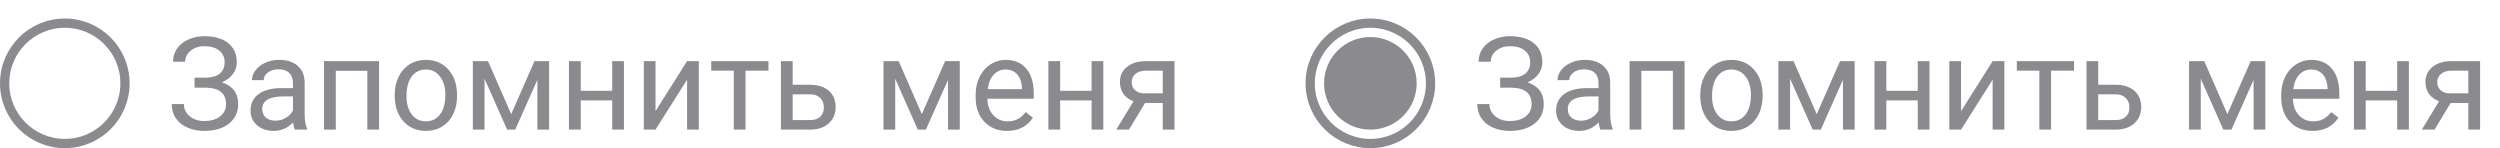 <svg width="270" height="16" viewBox="0 0 270 16" fill="none" xmlns="http://www.w3.org/2000/svg">
<path d="M24.262 6.72C24.262 6.191 24.068 5.772 23.681 5.462C23.298 5.147 22.758 4.99 22.061 4.99C21.477 4.99 20.987 5.152 20.591 5.476C20.199 5.795 20.003 6.191 20.003 6.665H18.69C18.69 6.136 18.834 5.662 19.121 5.243C19.413 4.824 19.818 4.498 20.338 4.266C20.857 4.029 21.432 3.91 22.061 3.91C23.172 3.91 24.036 4.161 24.651 4.662C25.267 5.159 25.574 5.852 25.574 6.74C25.574 7.201 25.433 7.62 25.15 7.998C24.868 8.376 24.474 8.675 23.968 8.894C25.139 9.285 25.725 10.062 25.725 11.225C25.725 12.118 25.392 12.826 24.727 13.351C24.061 13.875 23.172 14.137 22.061 14.137C21.4 14.137 20.798 14.021 20.256 13.788C19.718 13.551 19.299 13.216 18.998 12.783C18.697 12.35 18.547 11.835 18.547 11.238H19.859C19.859 11.762 20.067 12.2 20.481 12.551C20.896 12.897 21.422 13.07 22.061 13.07C22.776 13.07 23.346 12.904 23.77 12.571C24.198 12.239 24.412 11.799 24.412 11.252C24.412 10.085 23.69 9.491 22.245 9.468H21.015V8.388H22.238C22.904 8.374 23.407 8.224 23.749 7.937C24.091 7.649 24.262 7.244 24.262 6.72ZM31.836 14C31.763 13.854 31.704 13.594 31.658 13.221C31.07 13.831 30.369 14.137 29.553 14.137C28.824 14.137 28.224 13.932 27.755 13.521C27.29 13.107 27.058 12.583 27.058 11.949C27.058 11.179 27.349 10.582 27.933 10.158C28.52 9.73 29.345 9.516 30.407 9.516H31.638V8.935C31.638 8.493 31.506 8.142 31.241 7.882C30.977 7.618 30.587 7.485 30.072 7.485C29.621 7.485 29.243 7.599 28.938 7.827C28.632 8.055 28.48 8.331 28.48 8.654H27.208C27.208 8.285 27.338 7.93 27.598 7.588C27.862 7.242 28.217 6.968 28.664 6.768C29.115 6.567 29.61 6.467 30.148 6.467C31 6.467 31.667 6.681 32.15 7.109C32.633 7.533 32.884 8.119 32.902 8.866V12.271C32.902 12.95 32.989 13.49 33.162 13.891V14H31.836ZM29.737 13.036C30.134 13.036 30.51 12.934 30.865 12.729C31.221 12.523 31.478 12.257 31.638 11.929V10.411H30.646C29.097 10.411 28.322 10.865 28.322 11.771C28.322 12.168 28.454 12.478 28.719 12.701C28.983 12.925 29.323 13.036 29.737 13.036ZM40.935 14H39.67V7.649H36.266V14H34.994V6.604H40.935V14ZM42.63 10.233C42.63 9.509 42.771 8.857 43.054 8.278C43.341 7.7 43.737 7.253 44.243 6.938C44.754 6.624 45.335 6.467 45.986 6.467C46.993 6.467 47.807 6.815 48.427 7.513C49.051 8.21 49.363 9.137 49.363 10.295V10.384C49.363 11.104 49.224 11.751 48.946 12.325C48.673 12.895 48.279 13.339 47.764 13.658C47.253 13.977 46.665 14.137 46 14.137C44.997 14.137 44.184 13.788 43.56 13.091C42.94 12.394 42.63 11.471 42.63 10.322V10.233ZM43.901 10.384C43.901 11.204 44.09 11.863 44.469 12.359C44.852 12.856 45.362 13.104 46 13.104C46.643 13.104 47.153 12.854 47.531 12.352C47.91 11.847 48.099 11.14 48.099 10.233C48.099 9.422 47.905 8.766 47.518 8.265C47.135 7.759 46.624 7.506 45.986 7.506C45.362 7.506 44.858 7.754 44.476 8.251C44.093 8.748 43.901 9.459 43.901 10.384ZM55.208 12.325L57.724 6.604H59.303V14H58.038V8.62L55.645 14H54.77L52.33 8.504V14H51.065V6.604H52.706L55.208 12.325ZM67.383 14H66.118V10.842H62.721V14H61.449V6.604H62.721V9.81H66.118V6.604H67.383V14ZM74.205 6.604H75.47V14H74.205V8.606L70.794 14H69.529V6.604H70.794V12.004L74.205 6.604ZM82.996 7.629H80.515V14H79.25V7.629H76.816V6.604H82.996V7.629ZM85.607 9.153H87.528C88.367 9.162 89.03 9.381 89.518 9.81C90.005 10.238 90.249 10.819 90.249 11.553C90.249 12.291 89.998 12.883 89.497 13.33C88.996 13.777 88.321 14 87.474 14H84.343V6.604H85.607V9.153ZM85.607 10.185V12.968H87.487C87.961 12.968 88.328 12.847 88.588 12.605C88.848 12.359 88.978 12.024 88.978 11.601C88.978 11.19 88.85 10.855 88.595 10.596C88.344 10.331 87.991 10.195 87.535 10.185H85.607ZM99.56 12.325L102.075 6.604H103.654V14H102.39V8.62L99.997 14H99.122L96.682 8.504V14H95.417V6.604H97.058L99.56 12.325ZM108.761 14.137C107.758 14.137 106.942 13.809 106.313 13.152C105.685 12.492 105.37 11.61 105.37 10.507V10.274C105.37 9.541 105.509 8.887 105.787 8.312C106.07 7.734 106.462 7.283 106.963 6.959C107.469 6.631 108.016 6.467 108.604 6.467C109.565 6.467 110.312 6.784 110.846 7.417C111.379 8.05 111.646 8.957 111.646 10.138V10.664H106.635C106.653 11.393 106.865 11.983 107.271 12.435C107.681 12.881 108.2 13.104 108.829 13.104C109.276 13.104 109.654 13.013 109.964 12.831C110.274 12.649 110.545 12.407 110.777 12.106L111.55 12.708C110.93 13.661 110 14.137 108.761 14.137ZM108.604 7.506C108.093 7.506 107.665 7.693 107.318 8.066C106.972 8.436 106.758 8.955 106.676 9.625H110.381V9.529C110.344 8.887 110.171 8.39 109.861 8.039C109.551 7.684 109.132 7.506 108.604 7.506ZM119.158 14H117.894V10.842H114.496V14H113.225V6.604H114.496V9.81H117.894V6.604H119.158V14ZM126.849 6.604V14H125.577V11.122H123.67L121.927 14H120.56L122.419 10.931C121.945 10.758 121.58 10.491 121.325 10.131C121.075 9.766 120.949 9.342 120.949 8.859C120.949 8.185 121.202 7.643 121.708 7.232C122.214 6.818 122.891 6.608 123.738 6.604H126.849ZM122.221 8.873C122.221 9.233 122.344 9.525 122.59 9.748C122.836 9.967 123.162 10.079 123.567 10.083H125.577V7.629H123.759C123.289 7.629 122.916 7.745 122.638 7.978C122.36 8.205 122.221 8.504 122.221 8.873Z" fill="#8A8A8F"/>
<circle cx="7" cy="9" r="6.5" stroke="#8A8A8F"/>
<path d="M165.262 6.72C165.262 6.191 165.068 5.772 164.681 5.462C164.298 5.147 163.758 4.99 163.061 4.99C162.477 4.99 161.987 5.152 161.591 5.476C161.199 5.795 161.003 6.191 161.003 6.665H159.69C159.69 6.136 159.834 5.662 160.121 5.243C160.413 4.824 160.818 4.498 161.338 4.266C161.857 4.029 162.432 3.91 163.061 3.91C164.173 3.91 165.036 4.161 165.651 4.662C166.267 5.159 166.574 5.852 166.574 6.74C166.574 7.201 166.433 7.62 166.15 7.998C165.868 8.376 165.474 8.675 164.968 8.894C166.139 9.285 166.725 10.062 166.725 11.225C166.725 12.118 166.392 12.826 165.727 13.351C165.061 13.875 164.173 14.137 163.061 14.137C162.4 14.137 161.798 14.021 161.256 13.788C160.718 13.551 160.299 13.216 159.998 12.783C159.697 12.35 159.547 11.835 159.547 11.238H160.859C160.859 11.762 161.067 12.2 161.481 12.551C161.896 12.897 162.423 13.07 163.061 13.07C163.776 13.07 164.346 12.904 164.77 12.571C165.198 12.239 165.412 11.799 165.412 11.252C165.412 10.085 164.69 9.491 163.245 9.468H162.015V8.388H163.238C163.904 8.374 164.407 8.224 164.749 7.937C165.091 7.649 165.262 7.244 165.262 6.72ZM172.836 14C172.763 13.854 172.704 13.594 172.658 13.221C172.07 13.831 171.368 14.137 170.553 14.137C169.824 14.137 169.224 13.932 168.755 13.521C168.29 13.107 168.058 12.583 168.058 11.949C168.058 11.179 168.349 10.582 168.933 10.158C169.521 9.73 170.345 9.516 171.407 9.516H172.638V8.935C172.638 8.493 172.506 8.142 172.241 7.882C171.977 7.618 171.587 7.485 171.072 7.485C170.621 7.485 170.243 7.599 169.938 7.827C169.632 8.055 169.479 8.331 169.479 8.654H168.208C168.208 8.285 168.338 7.93 168.598 7.588C168.862 7.242 169.217 6.968 169.664 6.768C170.115 6.567 170.61 6.467 171.147 6.467C172 6.467 172.667 6.681 173.15 7.109C173.633 7.533 173.884 8.119 173.902 8.866V12.271C173.902 12.95 173.989 13.49 174.162 13.891V14H172.836ZM170.737 13.036C171.134 13.036 171.51 12.934 171.865 12.729C172.221 12.523 172.478 12.257 172.638 11.929V10.411H171.646C170.097 10.411 169.322 10.865 169.322 11.771C169.322 12.168 169.454 12.478 169.719 12.701C169.983 12.925 170.323 13.036 170.737 13.036ZM181.935 14H180.67V7.649H177.266V14H175.994V6.604H181.935V14ZM183.63 10.233C183.63 9.509 183.771 8.857 184.054 8.278C184.341 7.7 184.737 7.253 185.243 6.938C185.754 6.624 186.335 6.467 186.986 6.467C187.993 6.467 188.807 6.815 189.427 7.513C190.051 8.21 190.363 9.137 190.363 10.295V10.384C190.363 11.104 190.224 11.751 189.946 12.325C189.673 12.895 189.279 13.339 188.764 13.658C188.253 13.977 187.665 14.137 187 14.137C185.997 14.137 185.184 13.788 184.56 13.091C183.94 12.394 183.63 11.471 183.63 10.322V10.233ZM184.901 10.384C184.901 11.204 185.09 11.863 185.469 12.359C185.852 12.856 186.362 13.104 187 13.104C187.643 13.104 188.153 12.854 188.531 12.352C188.91 11.847 189.099 11.14 189.099 10.233C189.099 9.422 188.905 8.766 188.518 8.265C188.135 7.759 187.624 7.506 186.986 7.506C186.362 7.506 185.858 7.754 185.476 8.251C185.093 8.748 184.901 9.459 184.901 10.384ZM196.208 12.325L198.724 6.604H200.303V14H199.038V8.62L196.646 14H195.771L193.33 8.504V14H192.065V6.604H193.706L196.208 12.325ZM208.383 14H207.118V10.842H203.721V14H202.449V6.604H203.721V9.81H207.118V6.604H208.383V14ZM215.205 6.604H216.47V14H215.205V8.606L211.794 14H210.529V6.604H211.794V12.004L215.205 6.604ZM223.996 7.629H221.515V14H220.25V7.629H217.816V6.604H223.996V7.629ZM226.607 9.153H228.528C229.367 9.162 230.03 9.381 230.518 9.81C231.005 10.238 231.249 10.819 231.249 11.553C231.249 12.291 230.998 12.883 230.497 13.33C229.996 13.777 229.321 14 228.474 14H225.343V6.604H226.607V9.153ZM226.607 10.185V12.968H228.487C228.961 12.968 229.328 12.847 229.588 12.605C229.848 12.359 229.978 12.024 229.978 11.601C229.978 11.19 229.85 10.855 229.595 10.596C229.344 10.331 228.991 10.195 228.535 10.185H226.607ZM240.56 12.325L243.075 6.604H244.654V14H243.39V8.62L240.997 14H240.122L237.682 8.504V14H236.417V6.604H238.058L240.56 12.325ZM249.761 14.137C248.758 14.137 247.942 13.809 247.313 13.152C246.685 12.492 246.37 11.61 246.37 10.507V10.274C246.37 9.541 246.509 8.887 246.787 8.312C247.07 7.734 247.462 7.283 247.963 6.959C248.469 6.631 249.016 6.467 249.604 6.467C250.565 6.467 251.312 6.784 251.846 7.417C252.379 8.05 252.646 8.957 252.646 10.138V10.664H247.635C247.653 11.393 247.865 11.983 248.271 12.435C248.681 12.881 249.2 13.104 249.829 13.104C250.276 13.104 250.654 13.013 250.964 12.831C251.274 12.649 251.545 12.407 251.777 12.106L252.55 12.708C251.93 13.661 251 14.137 249.761 14.137ZM249.604 7.506C249.093 7.506 248.665 7.693 248.318 8.066C247.972 8.436 247.758 8.955 247.676 9.625H251.381V9.529C251.344 8.887 251.171 8.39 250.861 8.039C250.551 7.684 250.132 7.506 249.604 7.506ZM260.158 14H258.894V10.842H255.496V14H254.225V6.604H255.496V9.81H258.894V6.604H260.158V14ZM267.849 6.604V14H266.577V11.122H264.67L262.927 14H261.56L263.419 10.931C262.945 10.758 262.58 10.491 262.325 10.131C262.075 9.766 261.949 9.342 261.949 8.859C261.949 8.185 262.202 7.643 262.708 7.232C263.214 6.818 263.891 6.608 264.738 6.604H267.849ZM263.221 8.873C263.221 9.233 263.344 9.525 263.59 9.748C263.836 9.967 264.162 10.079 264.567 10.083H266.577V7.629H264.759C264.289 7.629 263.916 7.745 263.638 7.978C263.36 8.205 263.221 8.504 263.221 8.873Z" fill="#8A8A8F"/>
<circle cx="148" cy="9" r="6.5" stroke="#8A8A8F"/>
<circle cx="148" cy="9" r="5" fill="#8A8A8F"/>
</svg>
